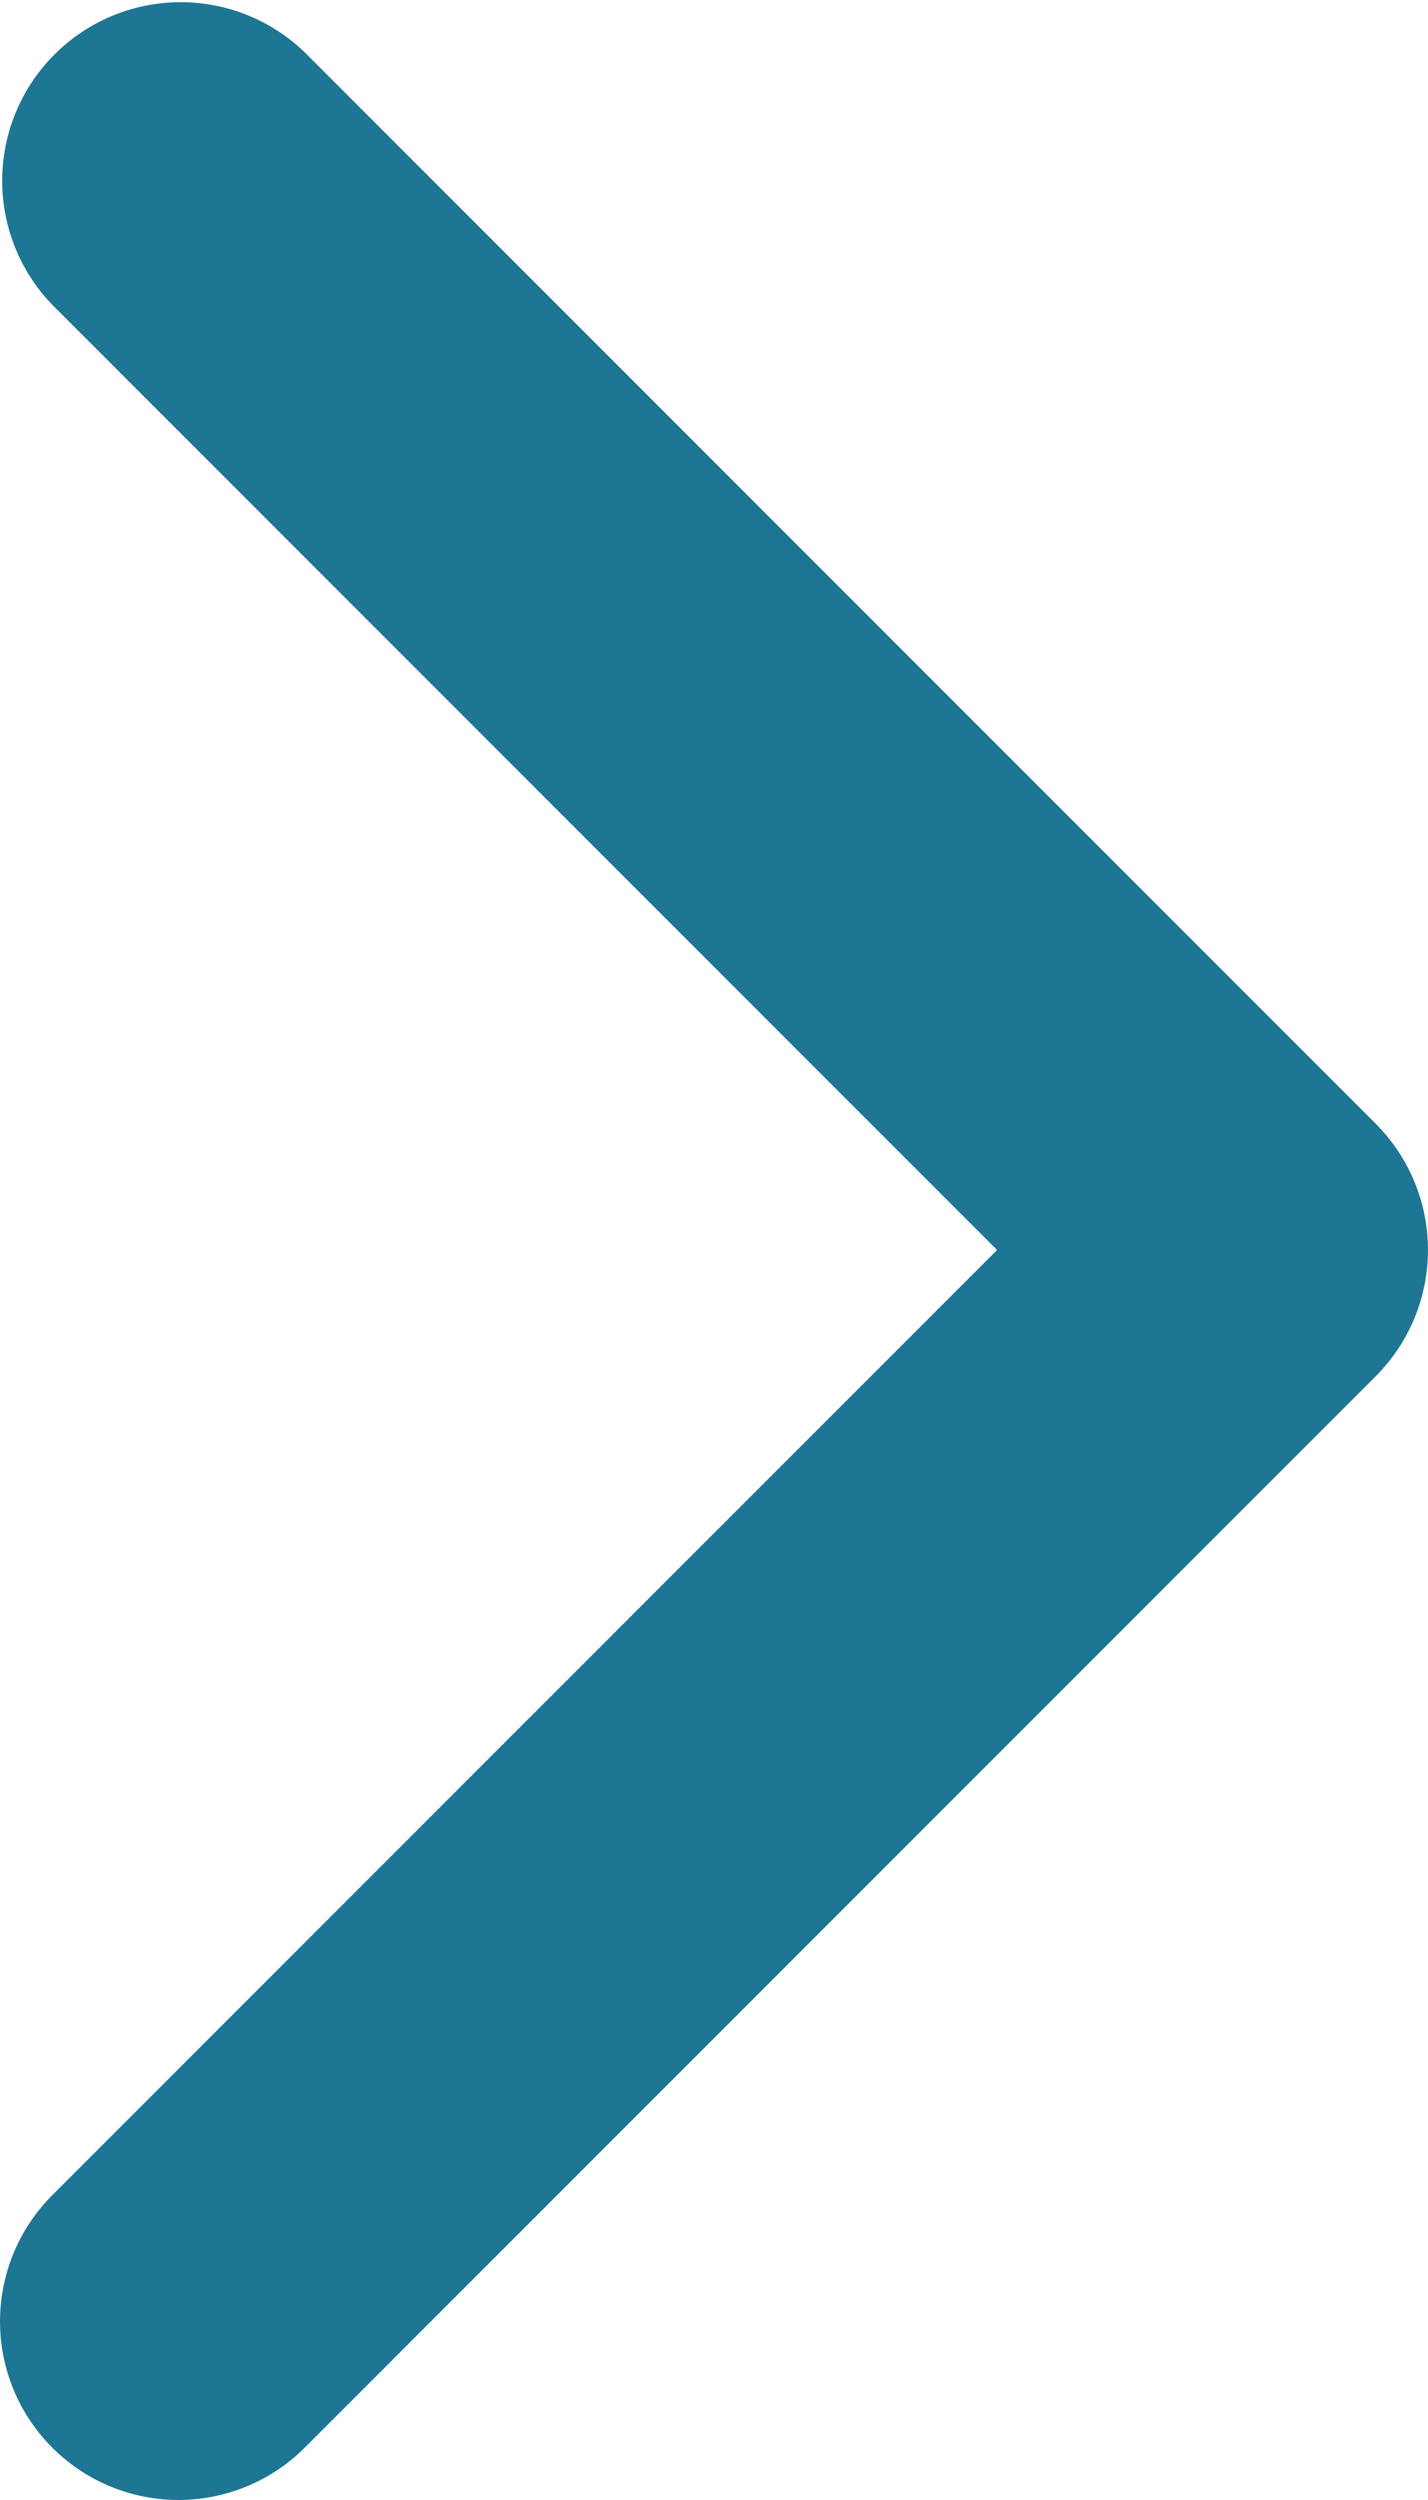 <svg width="8" height="14" fill="none" xmlns="http://www.w3.org/2000/svg"><path d="M.293 13.707a1 1 0 010-1.414L5.586 7 .293 1.707A1 1 0 011.707.293l6 6a1 1 0 010 1.414l-6 6a1 1 0 01-1.414 0z" fill="#1D7693"/></svg>